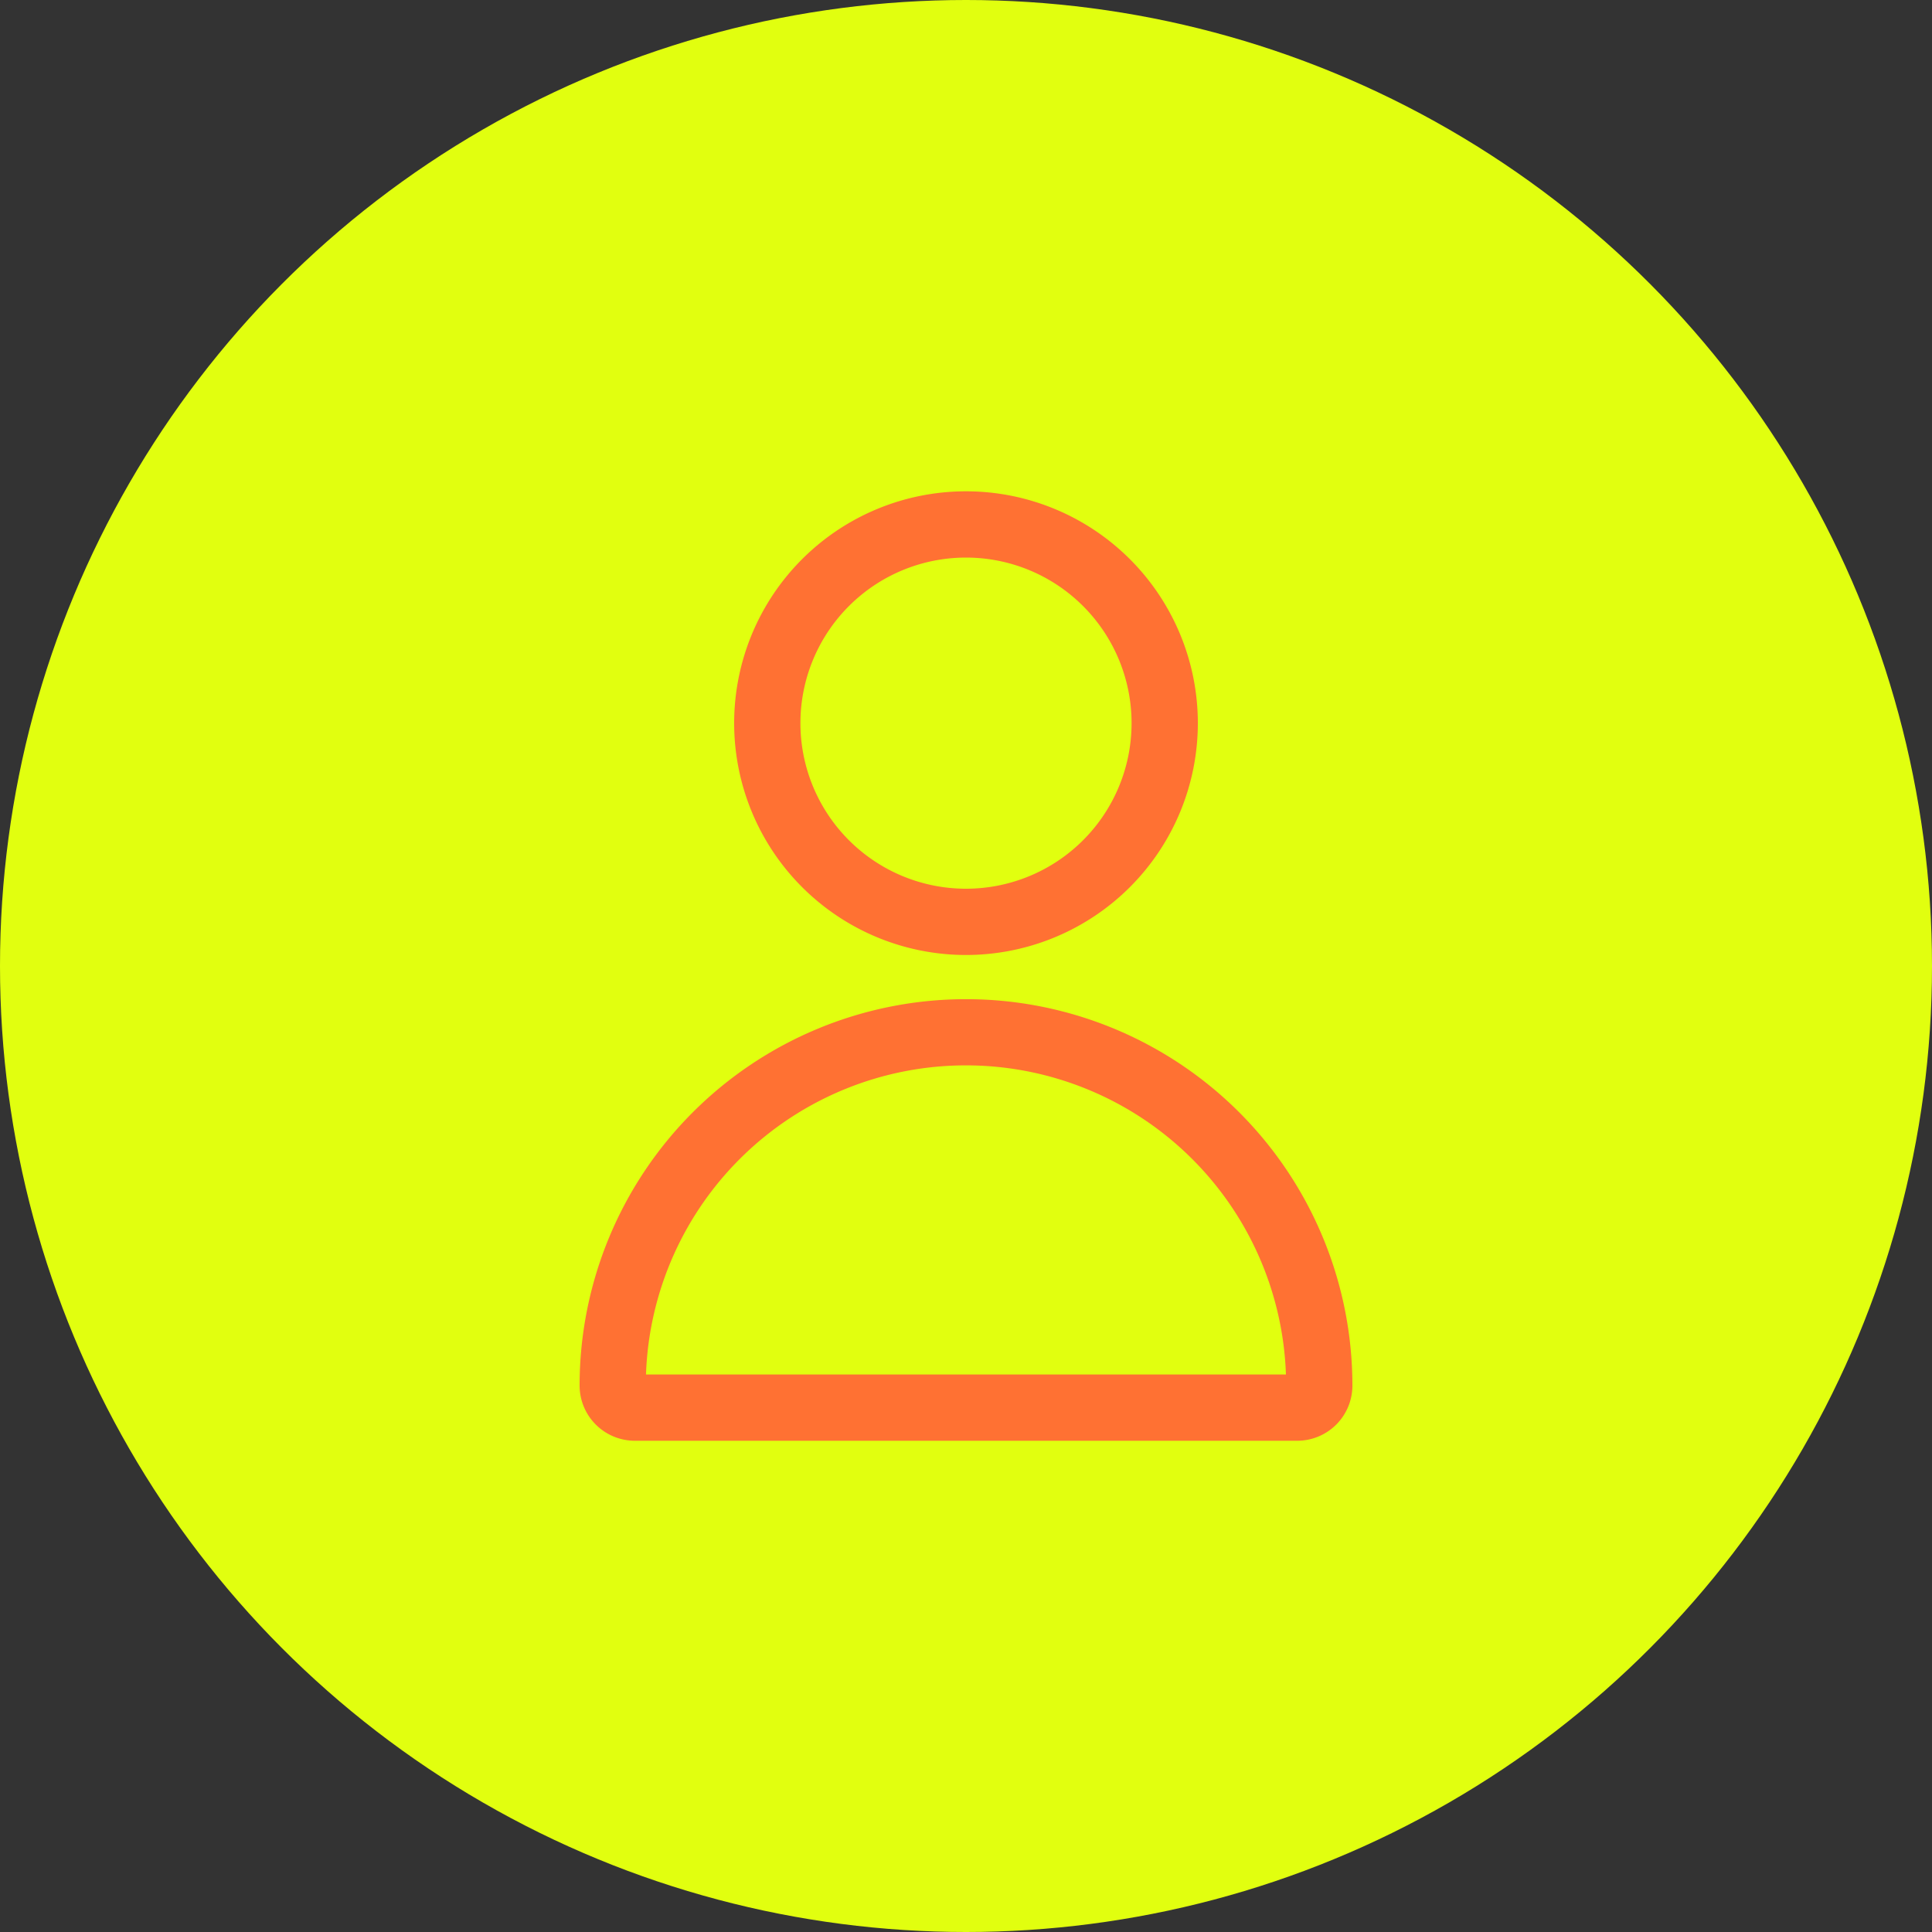 <svg id="Component_16_1" data-name="Component 16 – 1" xmlns="http://www.w3.org/2000/svg" width="30" height="30" viewBox="0 0 30 30">
  <rect x="0" y="0" width="30" height="30" fill="#333333" stroke="none"/>
  <circle id="Ellipse_20" data-name="Ellipse 20" cx="15" cy="15" r="15" fill="#e1ff0f"/>
  <path id="Path_1081" data-name="Path 1081" d="M12,13.886a.857.857,0,0,1-.855.857H.855A.858.858,0,0,1,0,13.886a6,6,0,1,1,12,0M6,8.914a4.972,4.972,0,0,0-4.969,4.8h9.937A4.972,4.972,0,0,0,6,8.914M6,7.2A3.6,3.6,0,1,1,9.6,3.6,3.6,3.6,0,0,1,6,7.2M6,6.171A2.571,2.571,0,1,0,3.429,3.6,2.571,2.571,0,0,0,6,6.171" transform="translate(9 7.629)" fill="#ff7133"/>
</svg>
